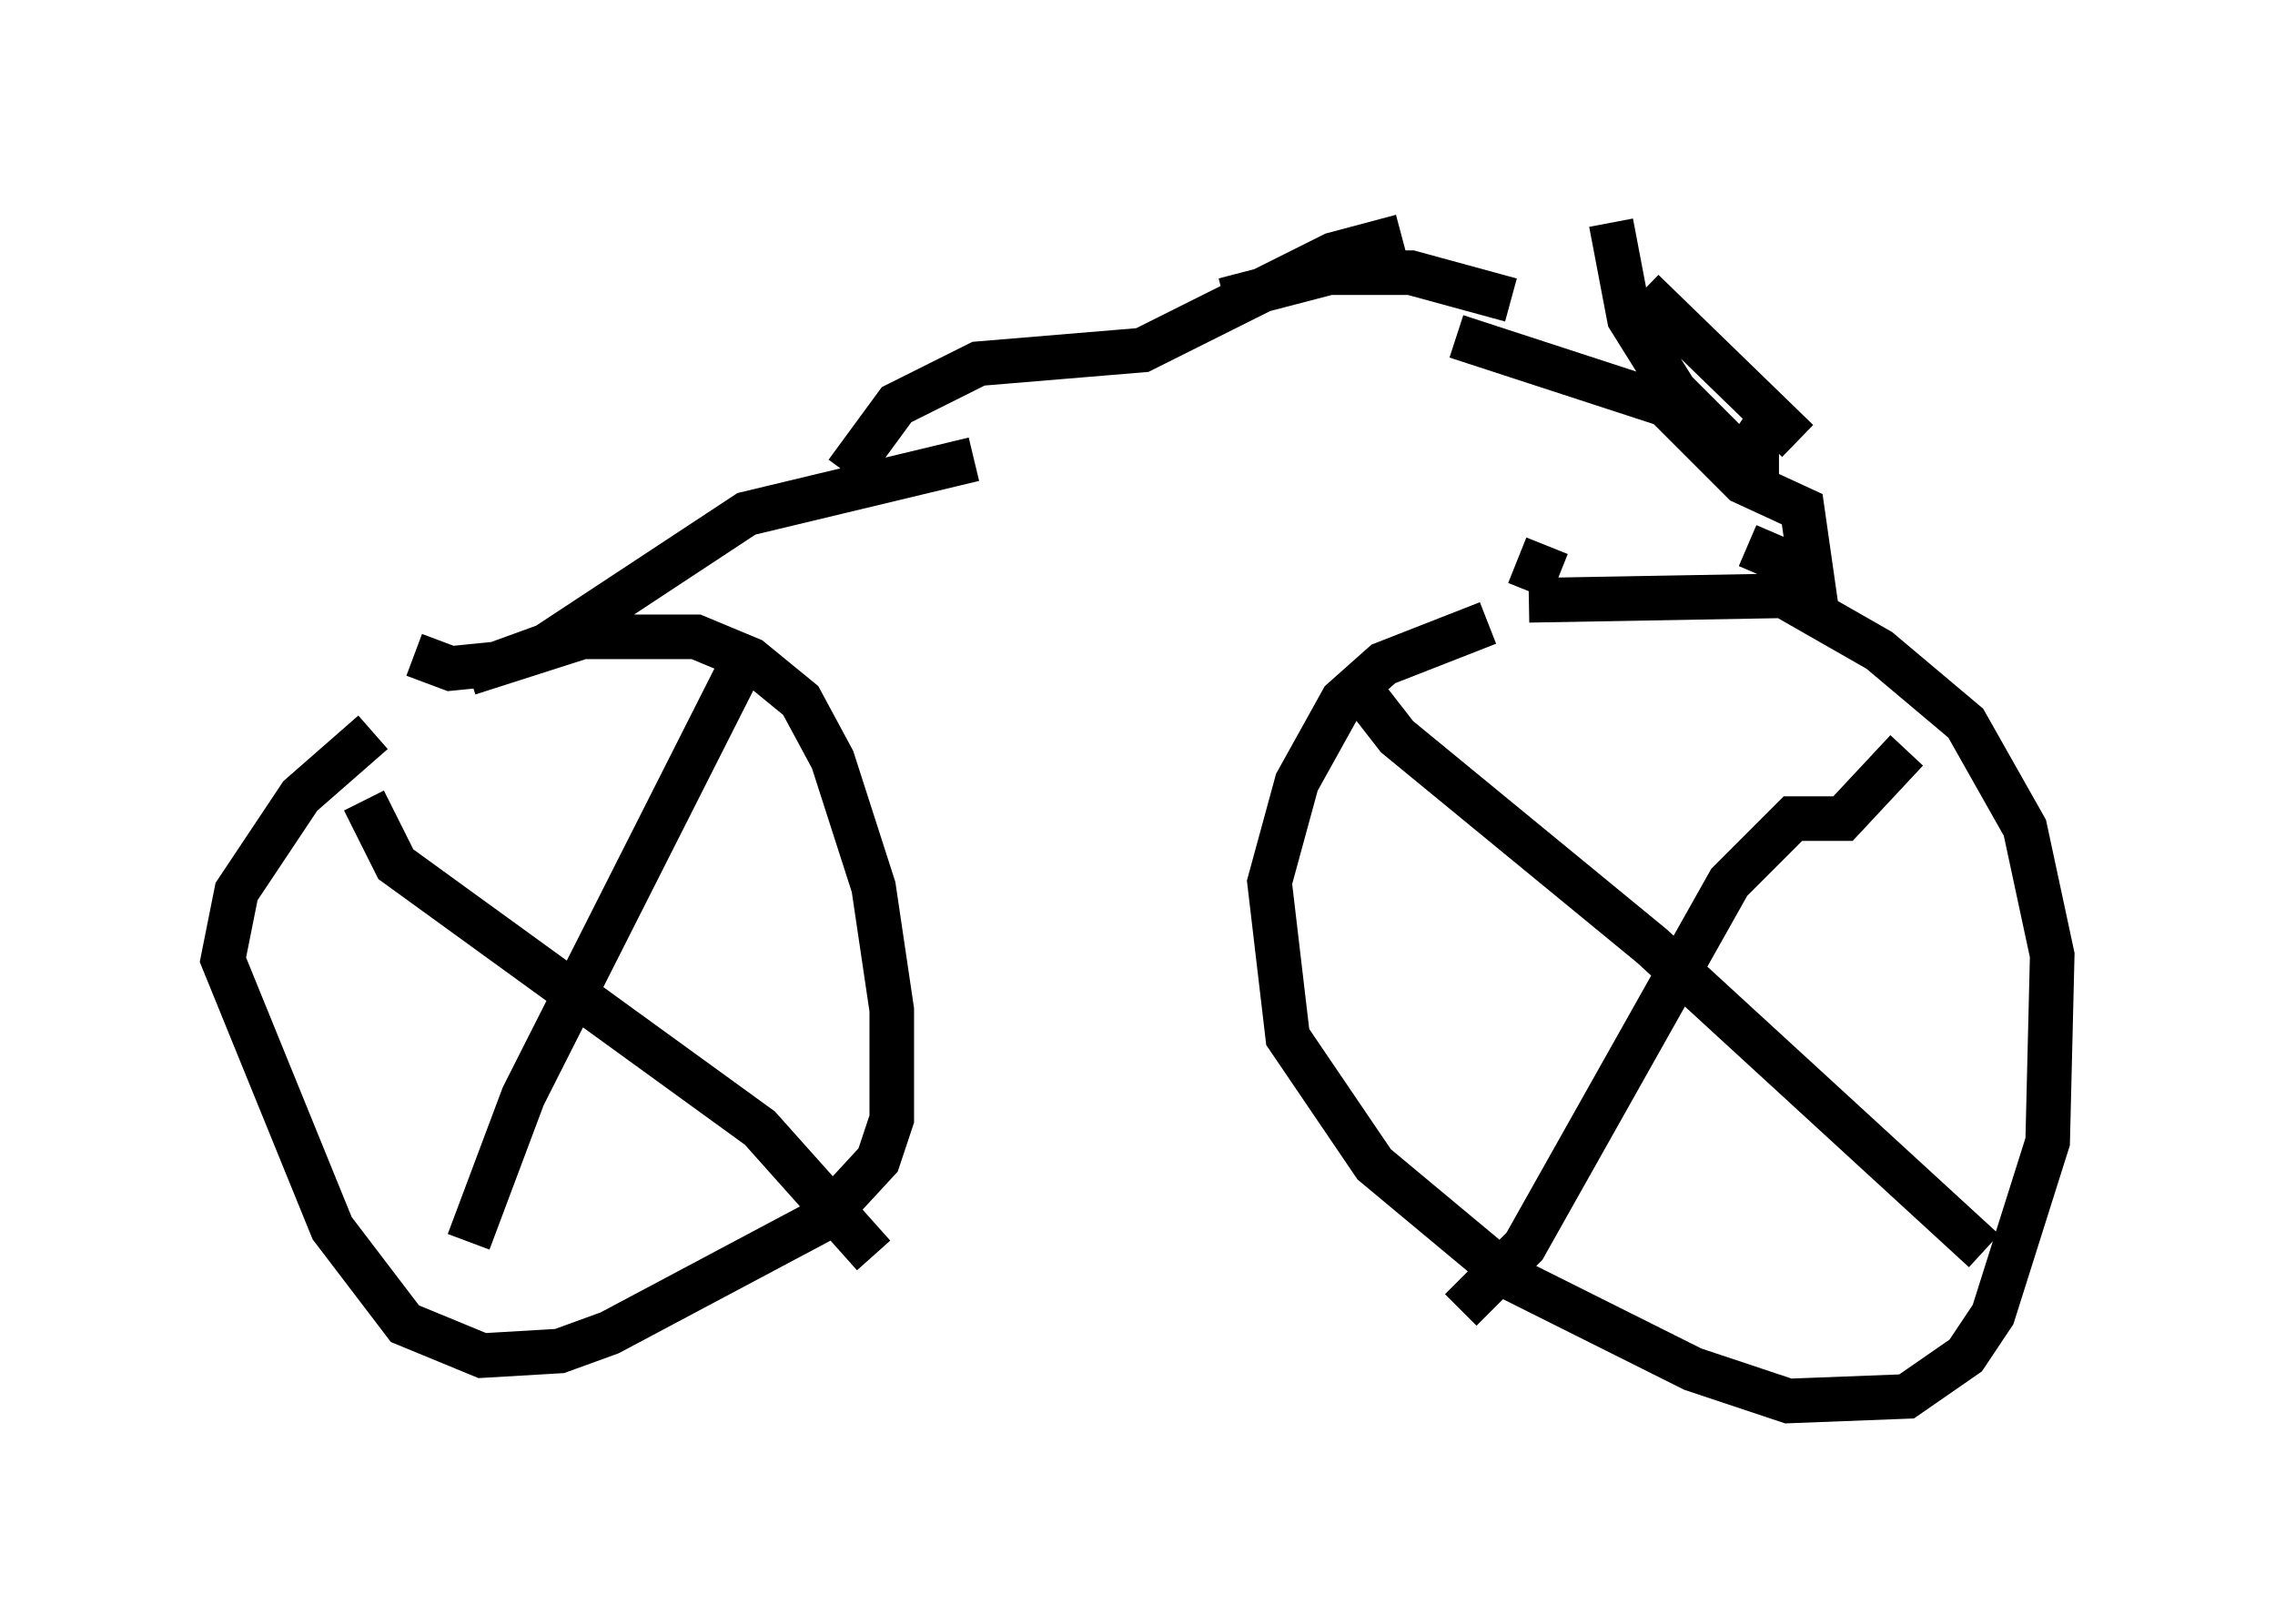 <?xml version="1.0" encoding="utf-8" ?>
<svg baseProfile="full" height="36.44" version="1.1" width="51.038" xmlns="http://www.w3.org/2000/svg" xmlns:ev="http://www.w3.org/2001/xml-events" xmlns:xlink="http://www.w3.org/1999/xlink"><defs /><rect fill="white" height="36.44" width="51.038" x="0" y="0" /><path d="M8.777, 16.536 m1.735, -1.429 l2.552, -0.817 2.552, 0.0 l1.225, 0.51 1.123, 0.919 l0.715, 1.327 0.919, 2.858 l0.408, 2.756 0.0, 2.45 l-0.306, 0.919 -1.225, 1.327 l-4.798, 2.552 -1.123, 0.408 l-1.735, 0.102 -1.735, -0.715 l-1.633, -2.144 -2.45, -6.023 l0.306, -1.531 1.429, -2.144 l1.633, -1.429 m-0.204, 1.531 l0.715, 1.429 8.167, 5.921 l2.552, 2.858 m-3.063, -13.067 l-4.798, 9.494 -1.225, 3.267 m23.786, -14.598 l0.408, -1.021 m-0.408, 1.225 l5.717, -0.102 2.144, 1.225 l1.94, 1.633 1.327, 2.348 l0.613, 2.858 -0.102, 4.185 l-1.225, 3.879 -0.613, 0.919 l-1.327, 0.919 -2.654, 0.102 l-2.144, -0.715 -4.083, -2.042 l-3.063, -2.552 -1.94, -2.858 l-0.408, -3.471 0.613, -2.246 l1.021, -1.838 0.919, -0.817 l2.348, -0.919 m-2.756, 1.633 l0.715, 0.919 5.717, 4.696 l7.452, 6.84 m-1.735, -11.229 l-1.429, 1.531 -1.123, 0.0 l-1.429, 1.429 -4.594, 8.167 l-1.429, 1.429 m-23.479, -14.7 l0.817, 0.306 1.021, -0.102 l1.123, -0.408 4.492, -2.96 l5.104, -1.225 m-2.858, 0.306 l1.123, -1.531 1.838, -0.919 l3.675, -0.306 4.288, -2.144 l1.531, -0.408 m-3.981, 1.429 m0.0, 0.0 l2.348, -0.613 1.838, 0.0 l2.246, 0.613 m2.246, -1.735 l0.408, 2.144 1.021, 1.633 l1.225, 1.225 0.613, 0.204 l0.0, -0.613 -0.306, -0.204 m-6.431, -1.838 l4.696, 1.531 1.735, 1.735 l1.327, 0.613 0.204, 1.429 l-1.429, -0.613 m-2.348, -5.717 l3.471, 3.369 " fill="none" stroke="black" stroke-width="1" /></svg>